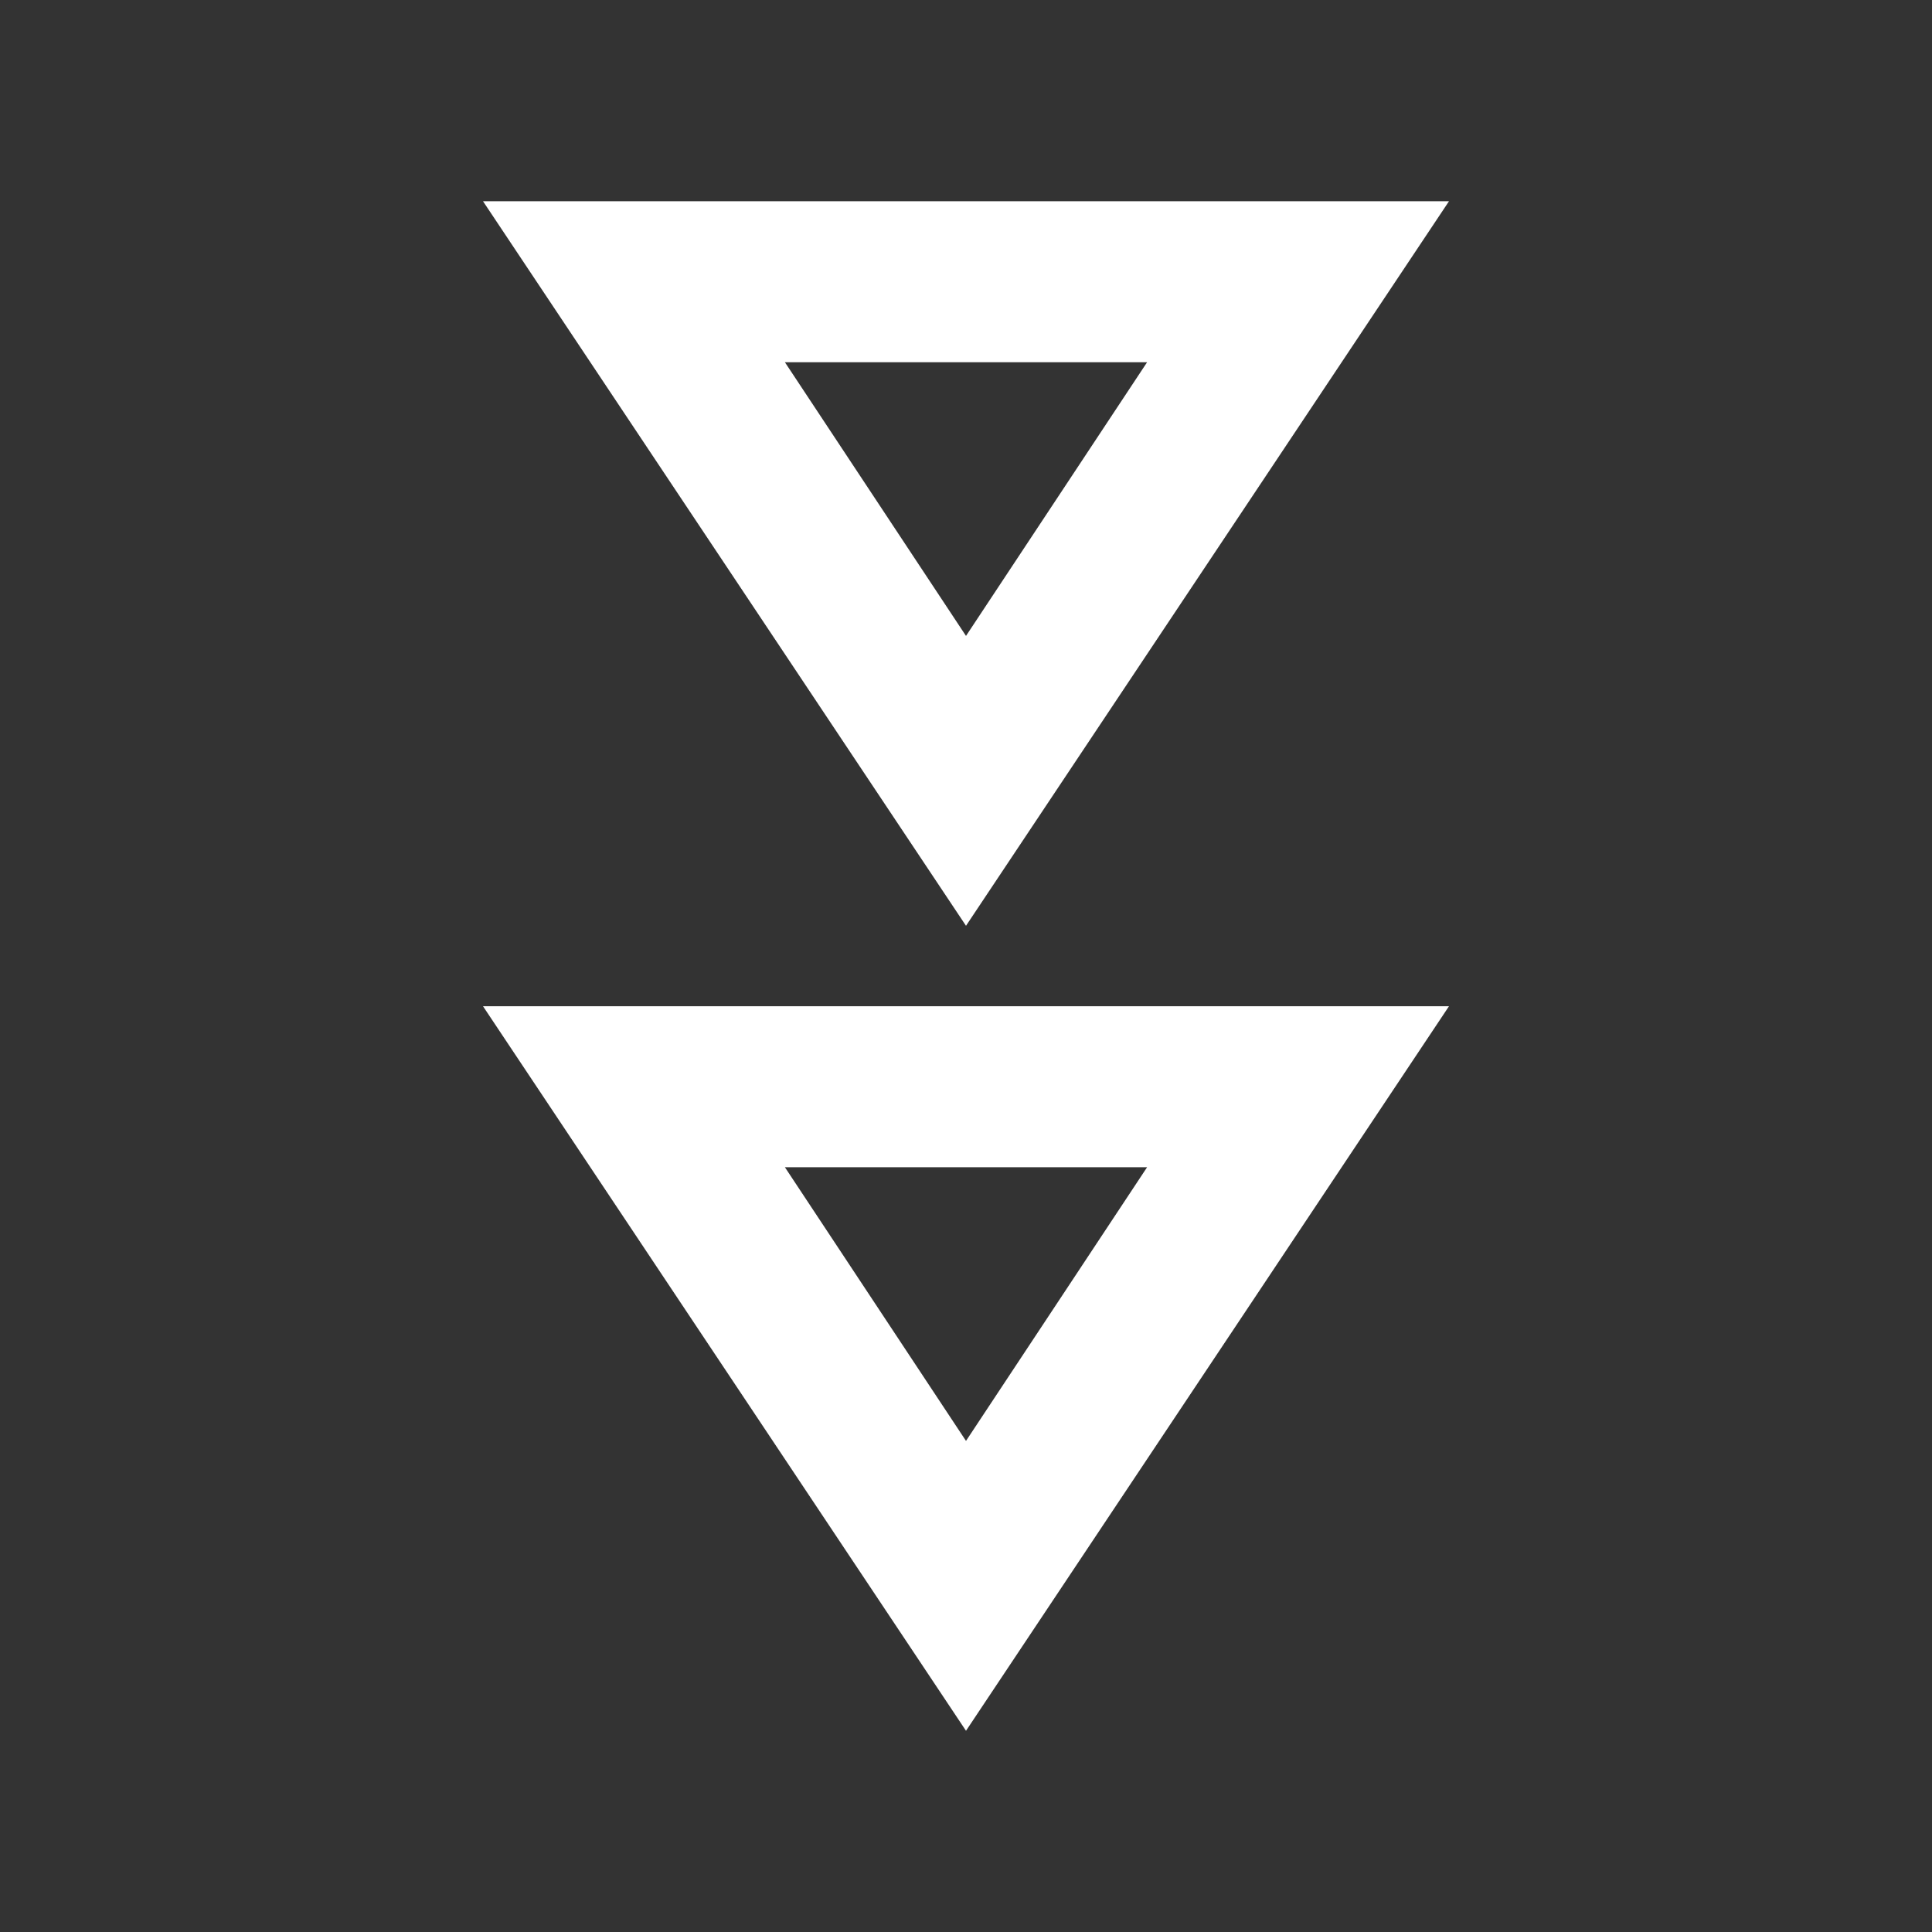 <svg width="27" height="27" viewBox="0 0 27 27" fill="none" xmlns="http://www.w3.org/2000/svg">
<rect x="0" y="0" width="27" height="27" fill="#333333" stroke="none"/>
<path d="M6.75 2.812L20.25 2.812L13.5 12.938L6.75 2.812ZM6.75 14.062H20.25L13.5 24.188L6.75 14.062ZM10.969 5.062L13.5 8.887L16.031 5.062H10.969ZM10.969 16.312L13.5 20.137L16.031 16.312H10.969Z" fill="white"/>
</svg>
